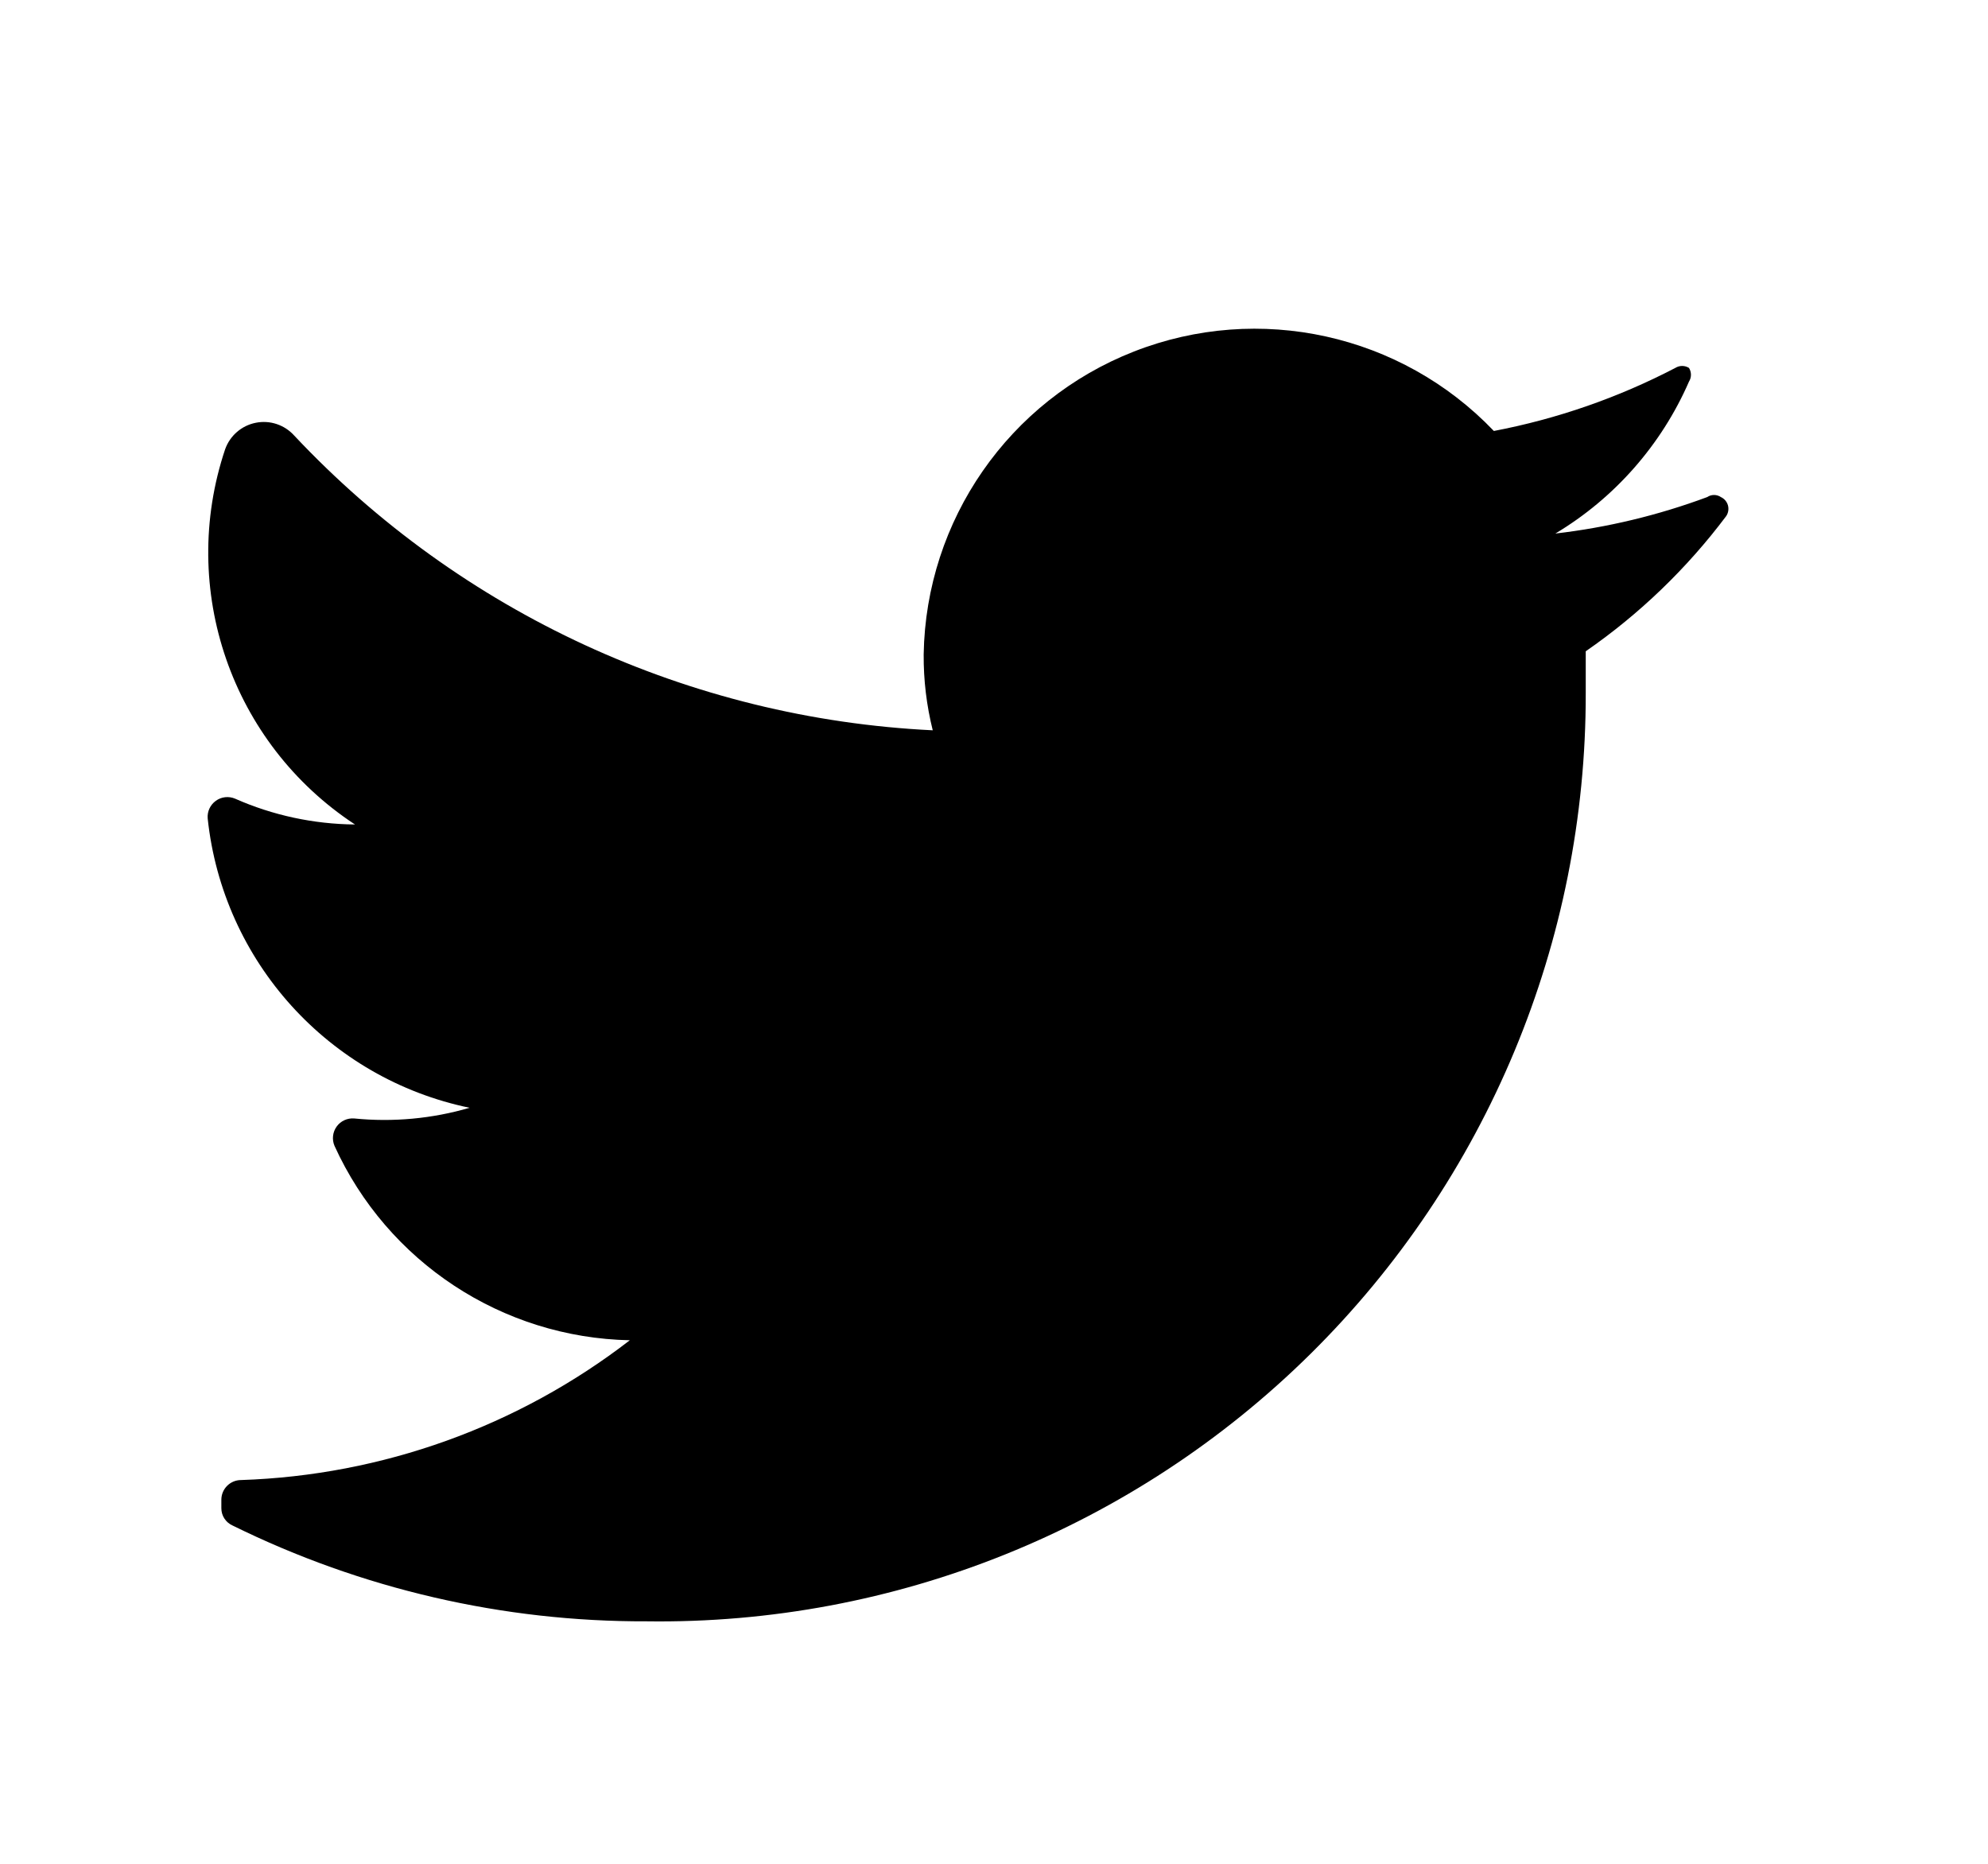<svg width="32" height="30" viewBox="0 0 32 30" fill="none" xmlns="http://www.w3.org/2000/svg">
<g clip-path="url(#clip0_1_1222)">
<path d="M27.786 8.307C27.154 9.149 26.391 9.884 25.525 10.483C25.525 10.703 25.525 10.923 25.525 11.155C25.532 15.152 23.935 18.985 21.093 21.794C18.251 24.602 14.401 26.153 10.407 26.097C8.097 26.105 5.818 25.577 3.746 24.556C3.634 24.507 3.562 24.397 3.563 24.275V24.14C3.563 23.965 3.705 23.823 3.881 23.823C6.151 23.748 8.34 22.961 10.138 21.573C8.083 21.531 6.235 20.314 5.384 18.443C5.341 18.341 5.354 18.223 5.419 18.133C5.484 18.043 5.591 17.994 5.702 18.003C6.326 18.065 6.957 18.007 7.559 17.831C5.291 17.361 3.587 15.477 3.343 13.173C3.334 13.062 3.384 12.955 3.474 12.89C3.563 12.825 3.681 12.812 3.783 12.855C4.391 13.124 5.048 13.265 5.714 13.271C3.726 11.966 2.868 9.485 3.624 7.231C3.702 7.012 3.889 6.85 4.117 6.805C4.346 6.759 4.58 6.838 4.736 7.011C7.418 9.865 11.103 11.566 15.014 11.755C14.914 11.355 14.865 10.944 14.868 10.532C14.904 8.371 16.241 6.446 18.253 5.658C20.265 4.87 22.553 5.375 24.046 6.937C25.064 6.743 26.048 6.401 26.967 5.922C27.034 5.88 27.12 5.88 27.187 5.922C27.229 5.99 27.229 6.075 27.187 6.142C26.742 7.162 25.99 8.017 25.036 8.588C25.871 8.491 26.692 8.294 27.48 8.001C27.547 7.956 27.634 7.956 27.7 8.001C27.756 8.026 27.797 8.075 27.814 8.134C27.83 8.193 27.82 8.256 27.786 8.307Z" fill="black"/>
</g>
<defs>
<clipPath id="clip0_1_1222">
<rect width="30.875" height="29.375" fill="white" transform="translate(0.328 0.395)"/>
</clipPath>
</defs>
</svg>
